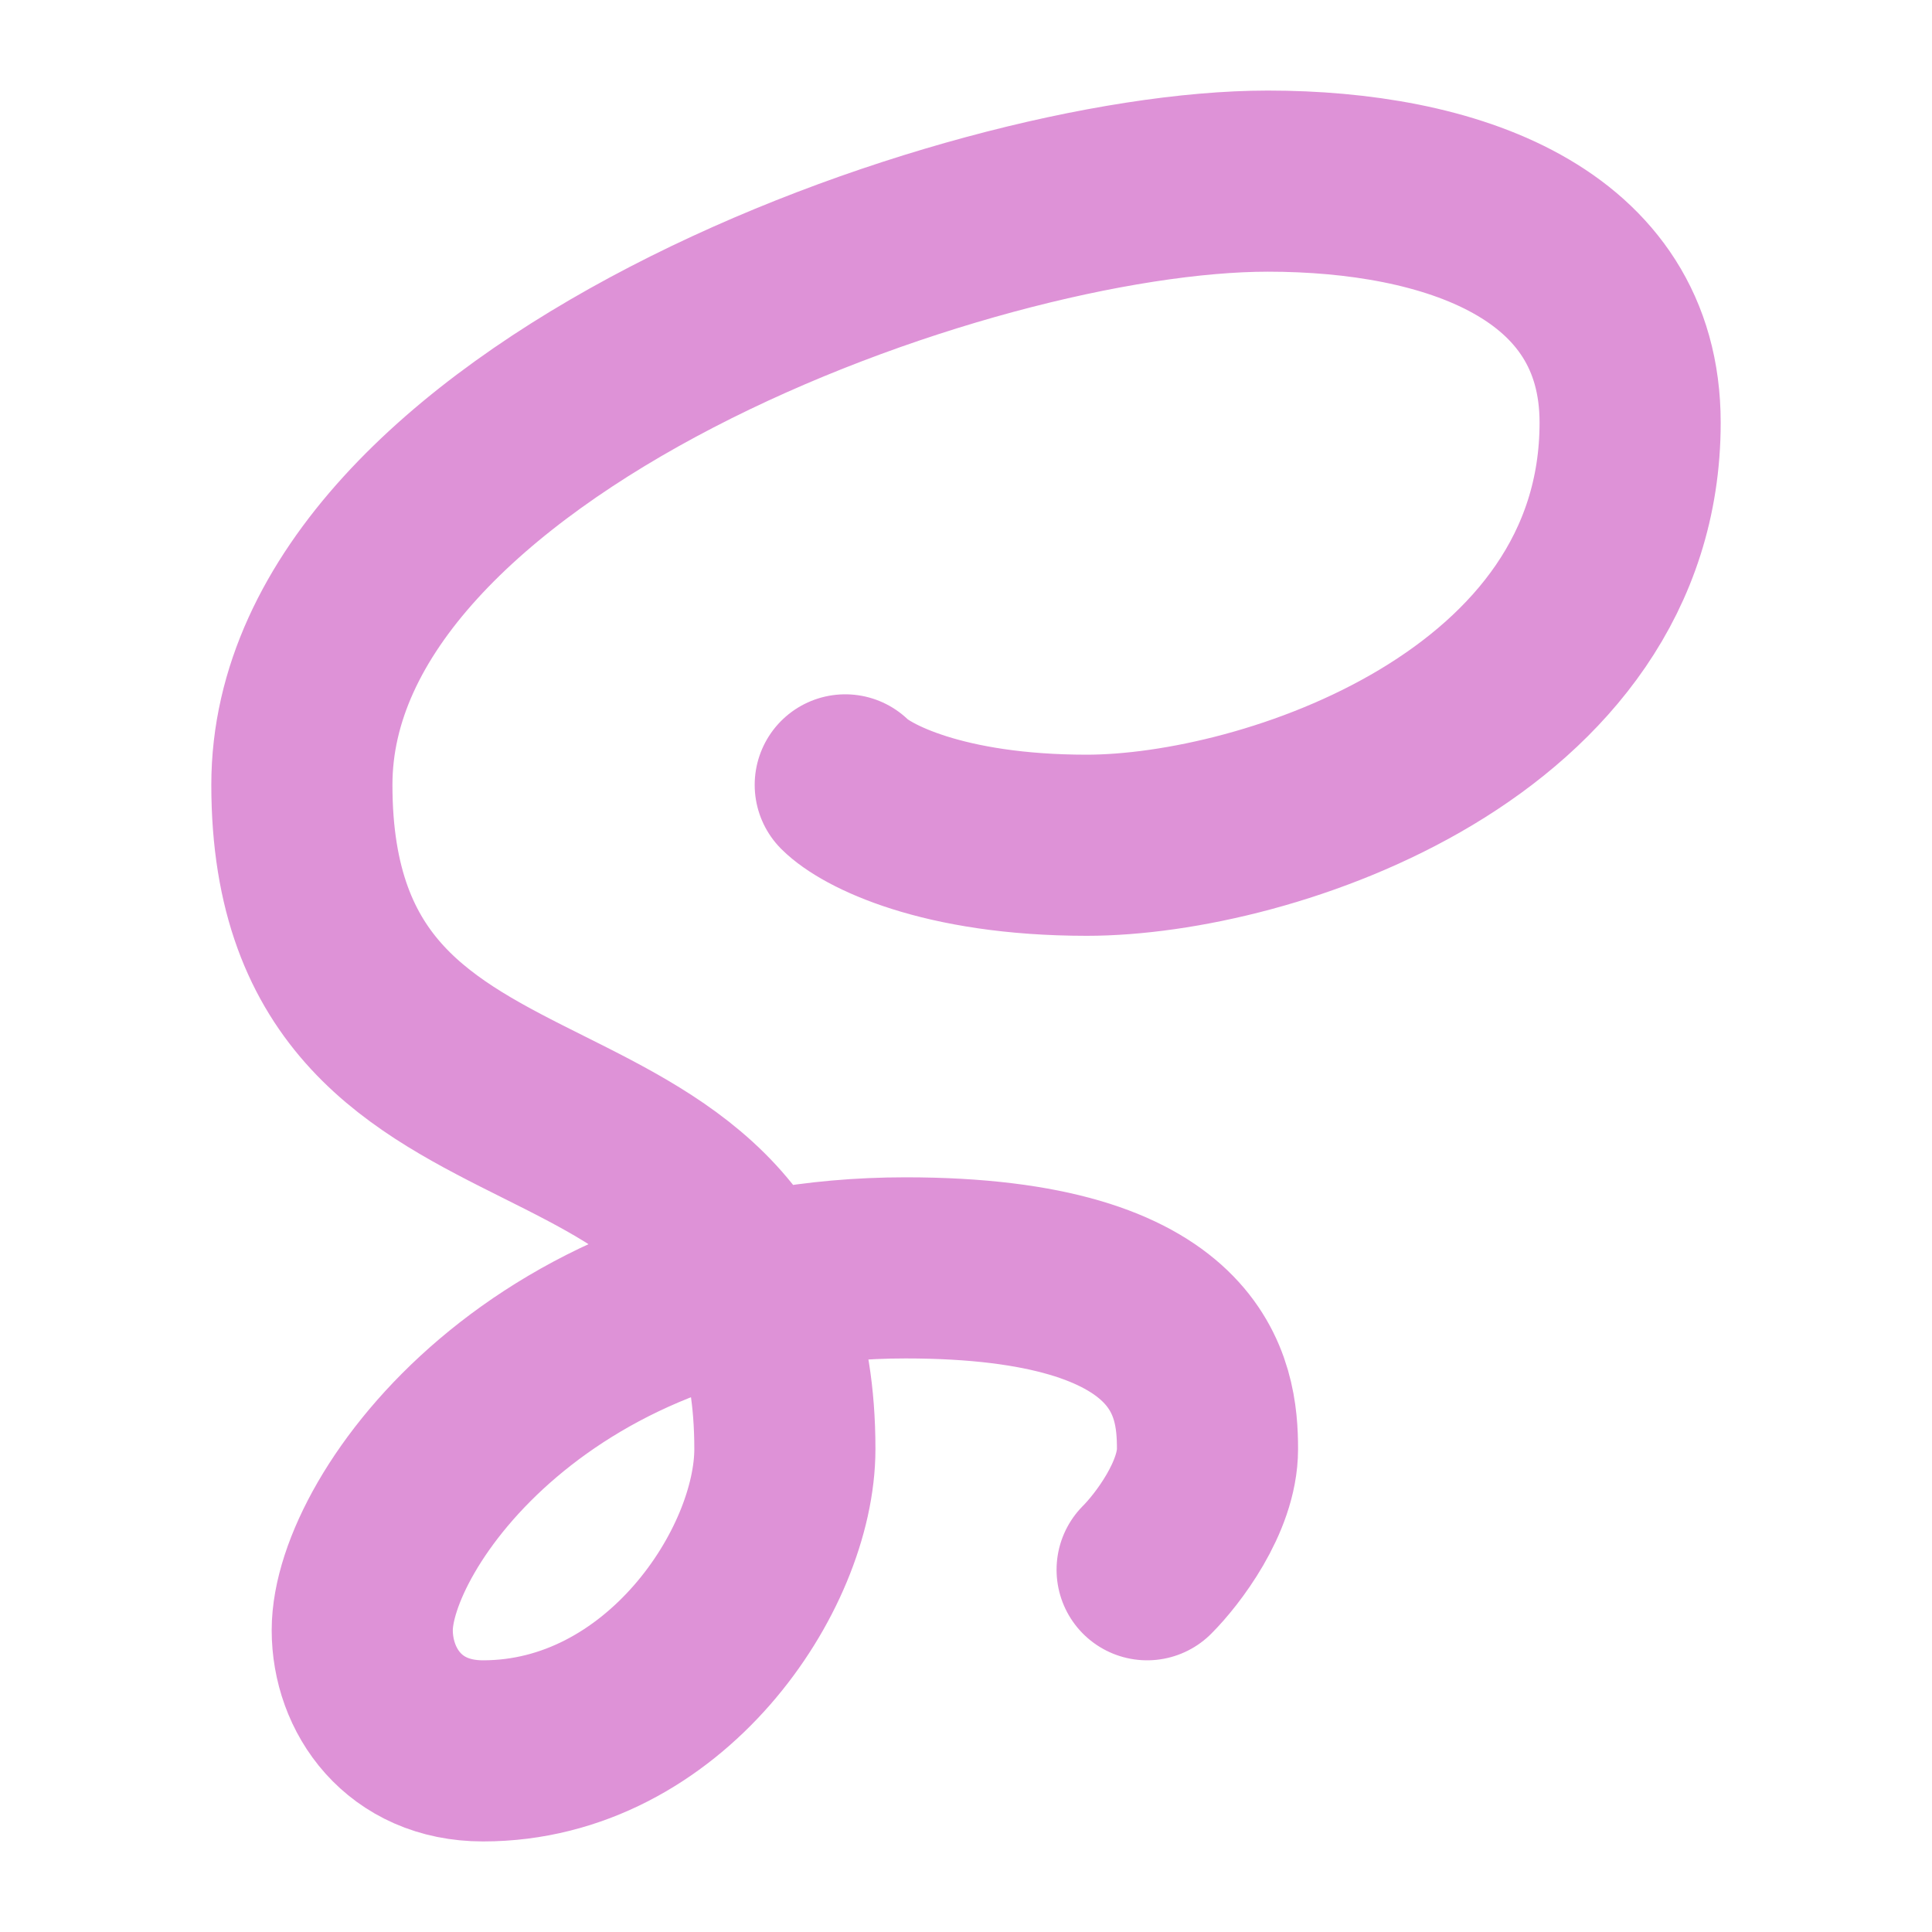<svg width="16" height="16" viewBox="0 0 16 16" fill="none" xmlns="http://www.w3.org/2000/svg">
<path d="M7 6.5C7.167 6.667 7.8 7 9 7C10.5 7 13.5 6 13.5 3.5C13.5 2 12 1.5 10.5 1.5C8 1.5 2.5 3.5 2.5 6.5C2.5 10 6.5 8.5 6.5 12C6.5 13 5.5 14.5 4 14.5C3.344 14.5 3 14 3 13.5C3 12.594 4.5 10.5 7.5 10.5C9.891 10.5 10 11.5 10 12C10 12.4 9.667 12.833 9.5 13" stroke="#DE92D7" stroke-width="1.5" stroke-linecap="round"/>
</svg>
